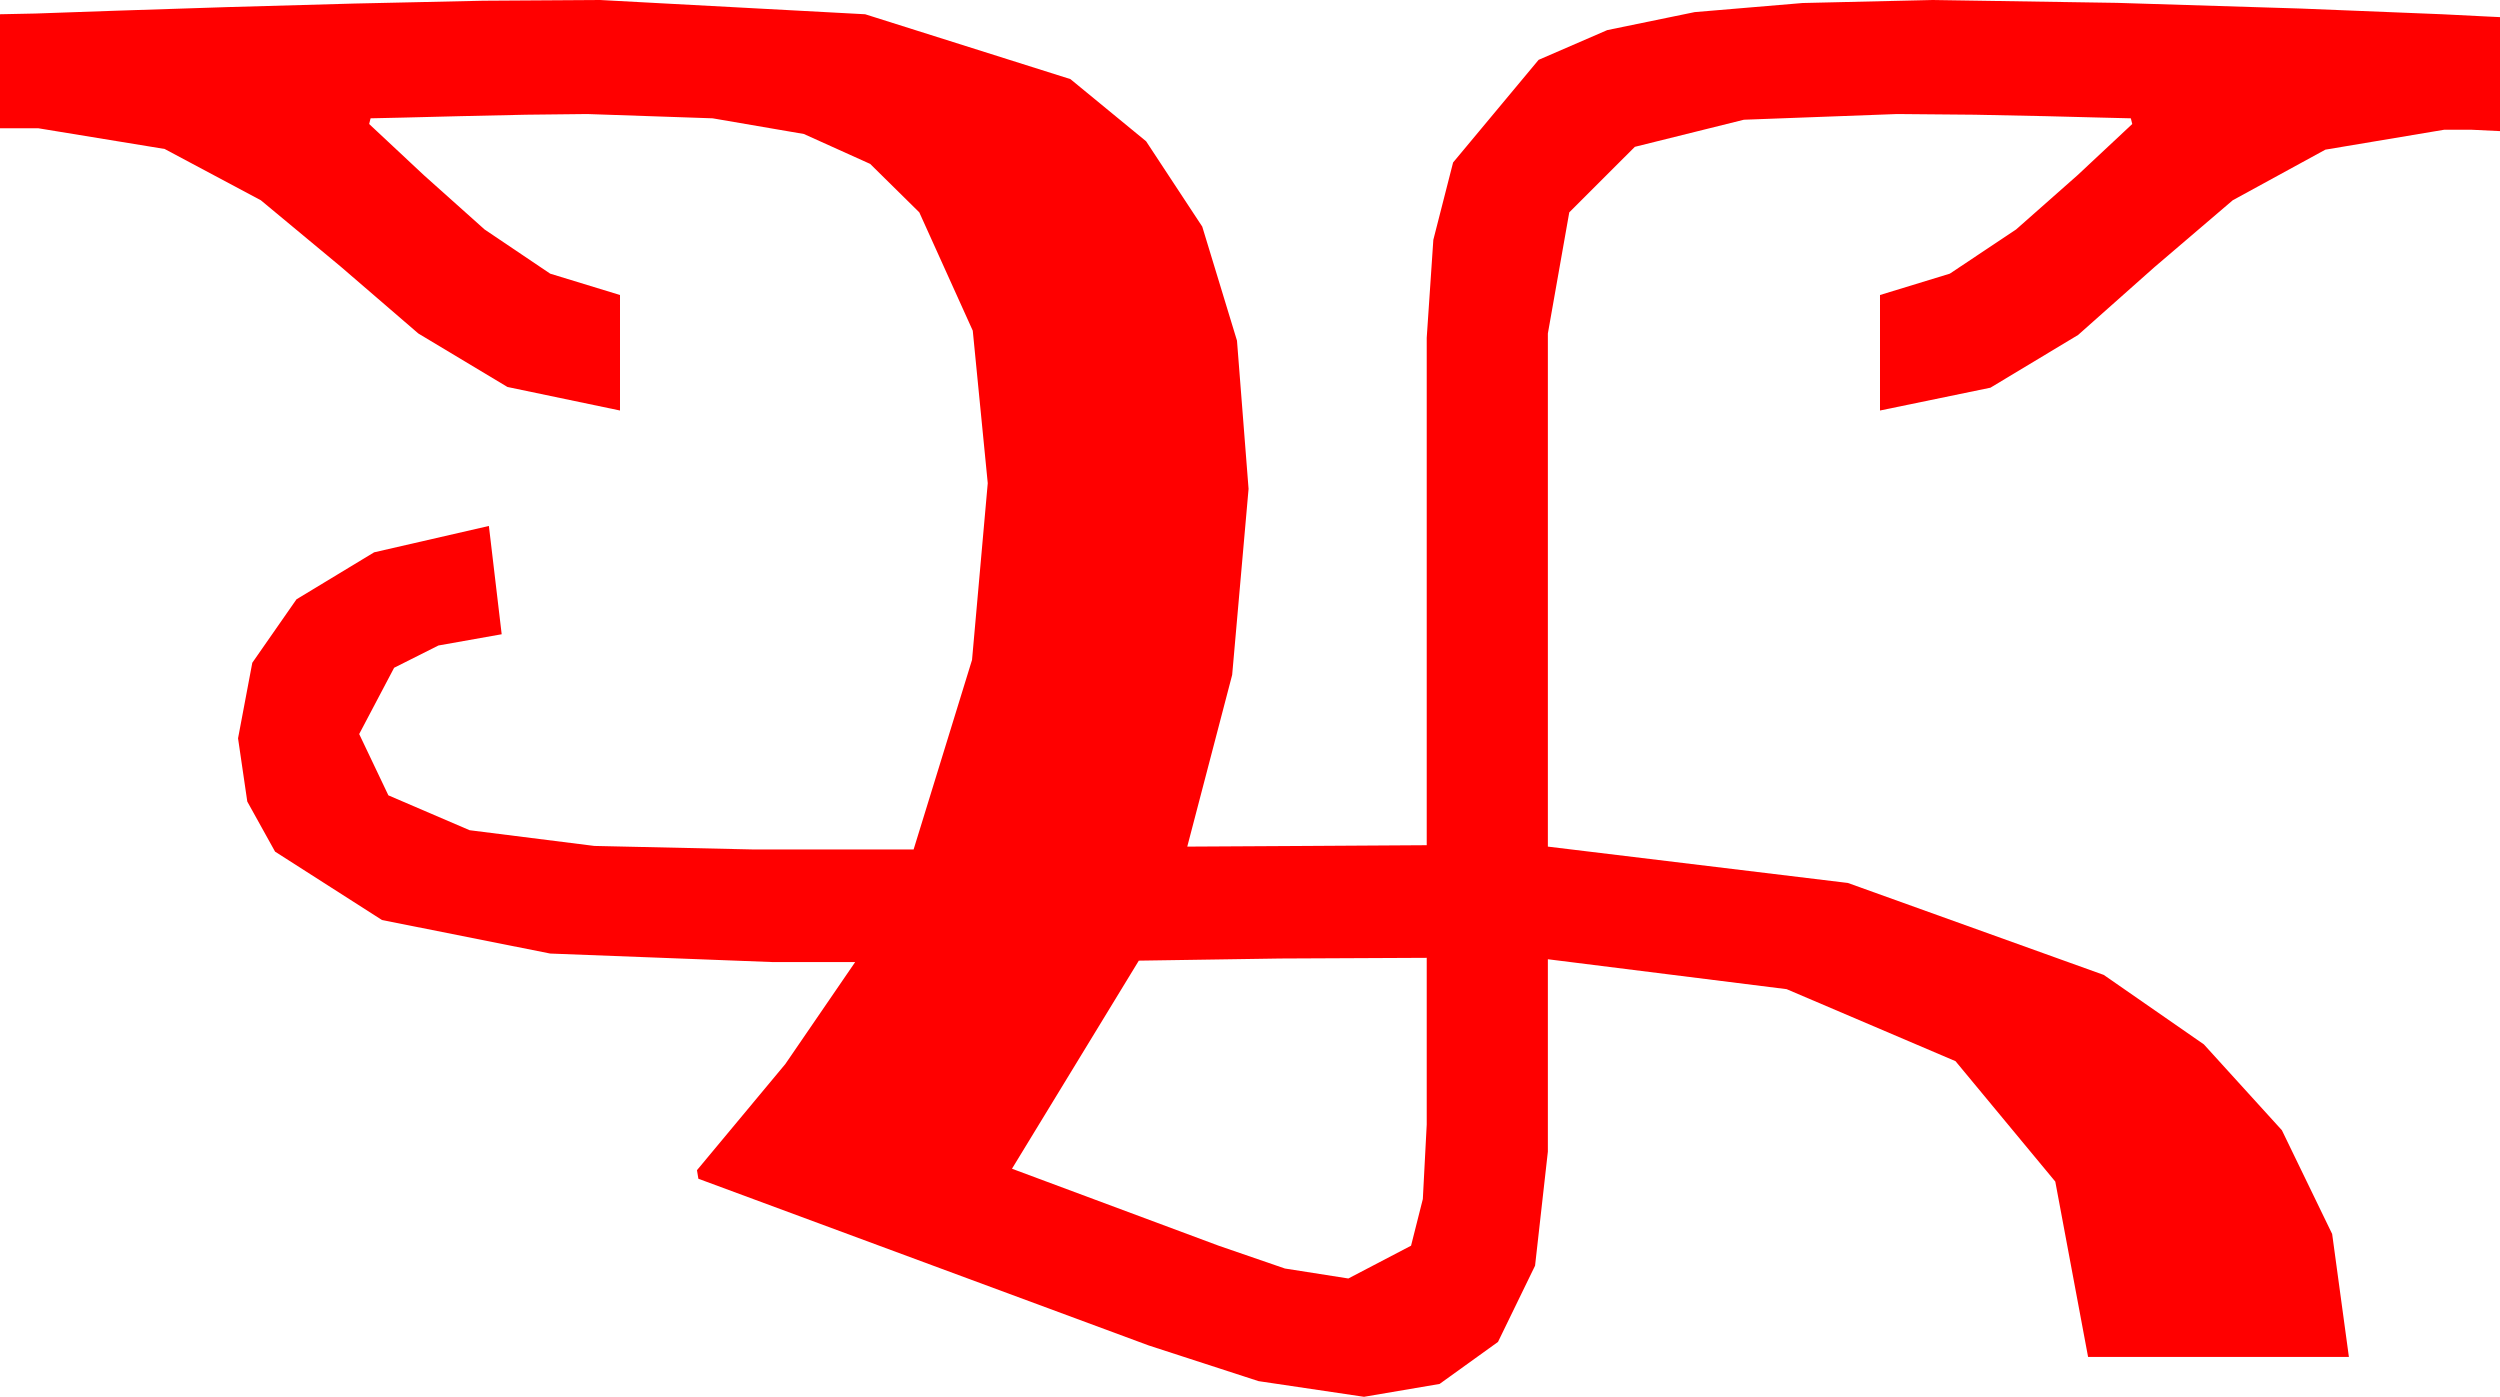<?xml version="1.0" encoding="utf-8"?>
<!DOCTYPE svg PUBLIC "-//W3C//DTD SVG 1.1//EN" "http://www.w3.org/Graphics/SVG/1.1/DTD/svg11.dtd">
<svg width="51.387" height="28.711" xmlns="http://www.w3.org/2000/svg" xmlns:xlink="http://www.w3.org/1999/xlink" xmlns:xml="http://www.w3.org/XML/1998/namespace" version="1.1">
  <g>
    <g>
      <path style="fill:#FF0000;fill-opacity:1" d="M29.326,19.688L26.309,19.702 23.408,19.746 20.801,24.023 25.049,25.605 26.411,26.074 27.715,26.279 29.004,25.605 29.246,24.646 29.326,23.115 29.326,19.688z M12.334,0L17.783,0.293 22.002,1.626 23.558,2.904 24.712,4.658 25.426,7.002 25.664,10.049 25.327,13.872 24.404,17.402 26.88,17.388 29.326,17.373 29.326,6.943 29.462,4.929 29.868,3.34 31.626,1.23 33.036,0.619 34.834,0.249 37.053,0.062 39.727,0 43.521,0.059 47.3,0.176 50.2,0.293 51.075,0.337 51.387,0.352 51.387,2.695 50.786,2.666 50.244,2.666 47.798,3.076 45.894,4.116 44.282,5.493 42.715,6.885 40.913,7.969 38.643,8.438 38.643,6.064 40.078,5.625 41.44,4.717 42.7,3.604 43.828,2.549 43.799,2.432 43.184,2.417 42.056,2.388 40.591,2.358 38.994,2.344 35.845,2.461 33.604,3.018 32.256,4.365 31.816,6.855 31.816,17.402 37.983,18.149 43.242,20.039 45.3,21.467 46.904,23.232 47.937,25.364 48.281,27.891 42.92,27.891 42.246,24.287 40.195,21.812 36.724,20.332 31.816,19.717 31.816,23.672 31.553,26.016 30.791,27.583 29.59,28.447 28.037,28.711 25.869,28.389 23.613,27.656 14.355,24.229 14.326,24.053 16.143,21.87 17.578,19.775 15.879,19.775 11.309,19.6 7.852,18.911 5.654,17.505 5.083,16.476 4.893,15.176 5.186,13.623 6.094,12.319 7.69,11.353 10.049,10.811 10.312,13.037 9.012,13.268 8.101,13.726 7.383,15.088 7.983,16.348 9.653,17.065 12.217,17.388 15.498,17.461 18.779,17.461 19.98,13.564 20.303,9.932 19.995,6.797 18.896,4.365 17.886,3.369 16.523,2.754 14.648,2.432 12.07,2.344 10.811,2.358 9.448,2.388 8.291,2.417 7.617,2.432 7.588,2.549 8.716,3.604 9.961,4.717 11.309,5.625 12.744,6.064 12.744,8.438 10.43,7.954 8.599,6.855 7.002,5.479 5.361,4.116 3.384,3.062 0.791,2.637 0,2.637 0,0.293 0.732,0.278 2.388,0.22 4.673,0.146 7.28,0.073 9.932,0.015 12.334,0z" />
    </g>
  </g>
</svg>